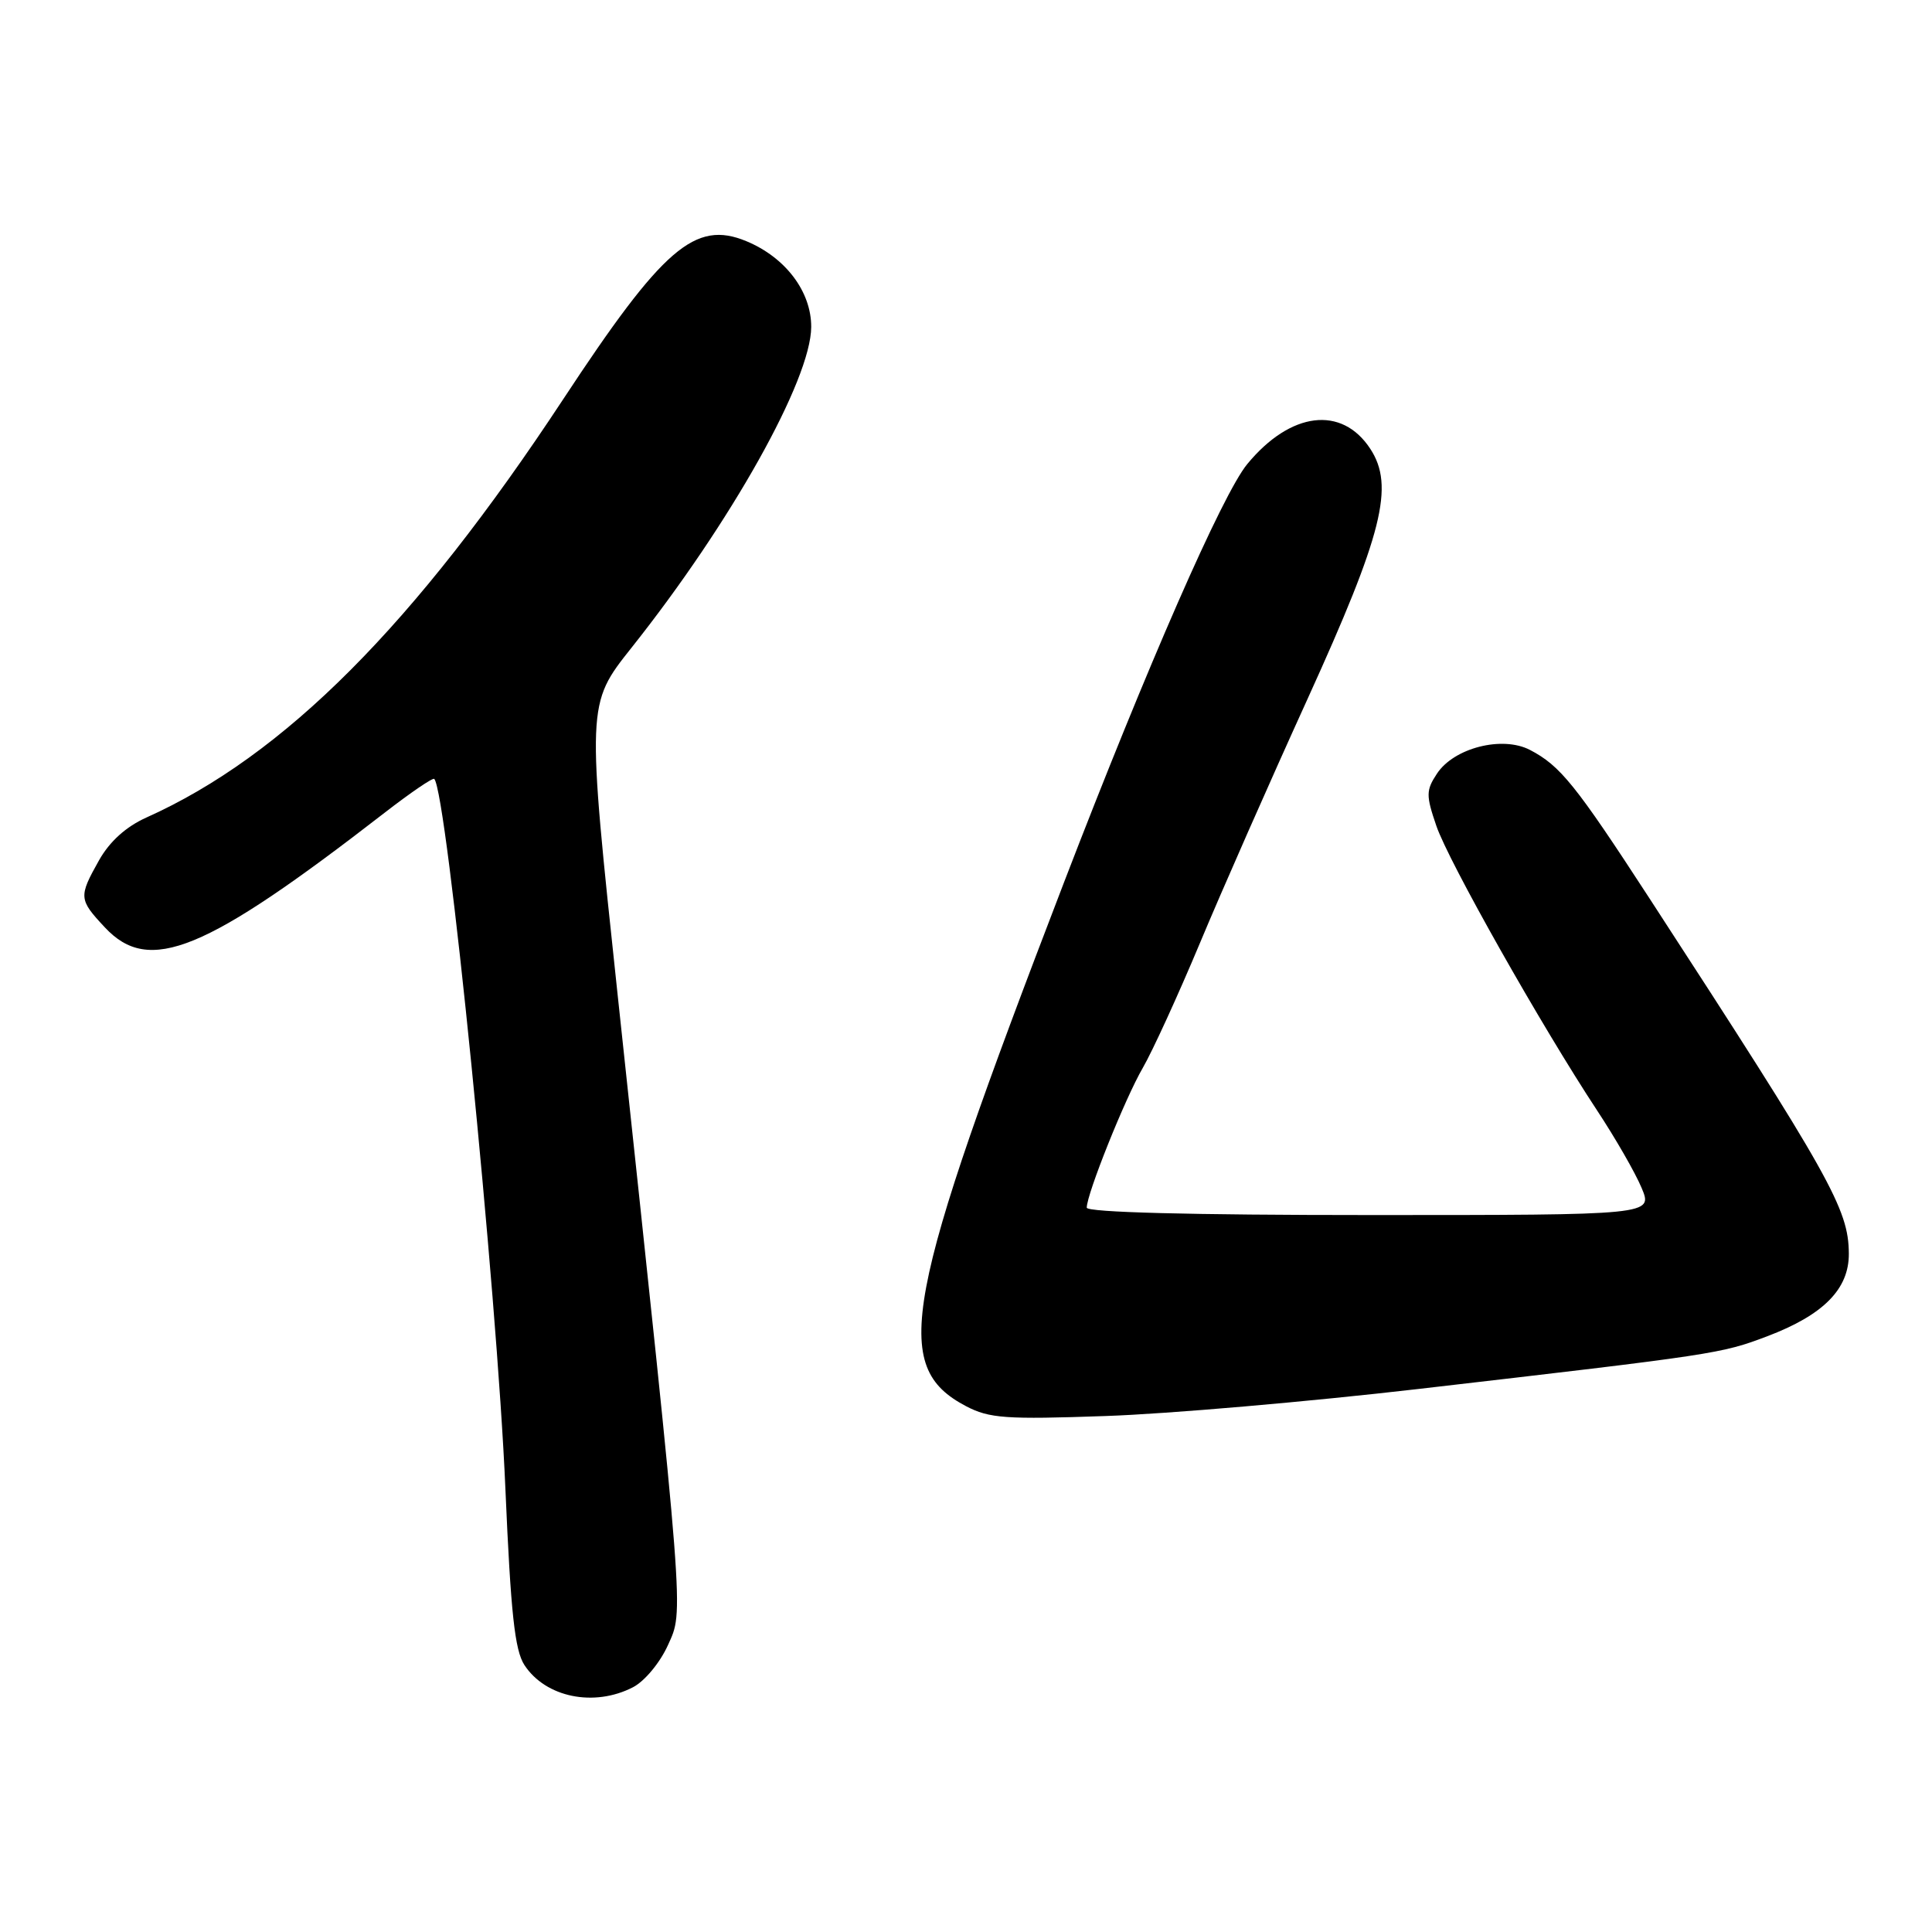 <?xml version="1.0" encoding="UTF-8" standalone="no"?>
<!DOCTYPE svg PUBLIC "-//W3C//DTD SVG 1.1//EN" "http://www.w3.org/Graphics/SVG/1.1/DTD/svg11.dtd" >
<svg xmlns="http://www.w3.org/2000/svg" xmlns:xlink="http://www.w3.org/1999/xlink" version="1.1" viewBox="0 0 256 256">
 <g >
 <path fill="currentColor"
d=" M 83.87 223.57 C 85.42 222.77 87.46 220.31 88.51 217.98 C 90.62 213.29 90.79 215.44 81.85 131.91 C 77.73 93.32 77.73 93.32 83.66 85.85 C 96.86 69.24 107.46 50.31 107.49 43.32 C 107.50 38.63 104.08 34.11 98.90 31.96 C 92.11 29.14 87.85 32.81 74.64 52.88 C 54.95 82.79 37.65 100.15 19.37 108.34 C 16.69 109.55 14.53 111.50 13.13 113.98 C 10.40 118.84 10.43 119.18 13.90 122.89 C 19.77 129.18 27.13 126.16 50.98 107.68 C 54.40 105.03 57.35 103.02 57.54 103.21 C 59.21 104.88 65.85 171.11 66.97 197.32 C 67.68 213.76 68.21 218.67 69.49 220.63 C 72.30 224.92 78.72 226.23 83.87 223.57 Z  M 188.00 184.04 C 227.43 179.47 228.04 179.38 234.15 177.07 C 241.62 174.24 245.01 170.81 244.98 166.11 C 244.94 160.18 242.62 156.04 218.54 119.00 C 208.76 103.96 206.74 101.46 202.73 99.37 C 199.06 97.46 192.64 99.10 190.40 102.52 C 188.95 104.72 188.94 105.39 190.32 109.42 C 191.93 114.15 204.26 135.97 211.63 147.15 C 214.04 150.80 216.69 155.41 217.52 157.40 C 219.03 161.00 219.03 161.00 181.51 161.00 C 157.76 161.00 144.00 160.64 144.00 160.02 C 144.00 158.21 149.07 145.55 151.42 141.51 C 152.70 139.30 156.10 131.88 158.98 125.00 C 161.85 118.12 168.29 103.52 173.29 92.54 C 183.22 70.71 184.80 64.40 181.57 59.47 C 177.79 53.70 171.00 54.54 165.27 61.49 C 161.98 65.48 152.03 88.21 140.99 116.91 C 119.61 172.54 118.01 181.08 128.01 186.33 C 131.09 187.94 133.26 188.10 146.50 187.63 C 154.75 187.35 173.43 185.73 188.00 184.04 Z "/>
</g>
</svg>
